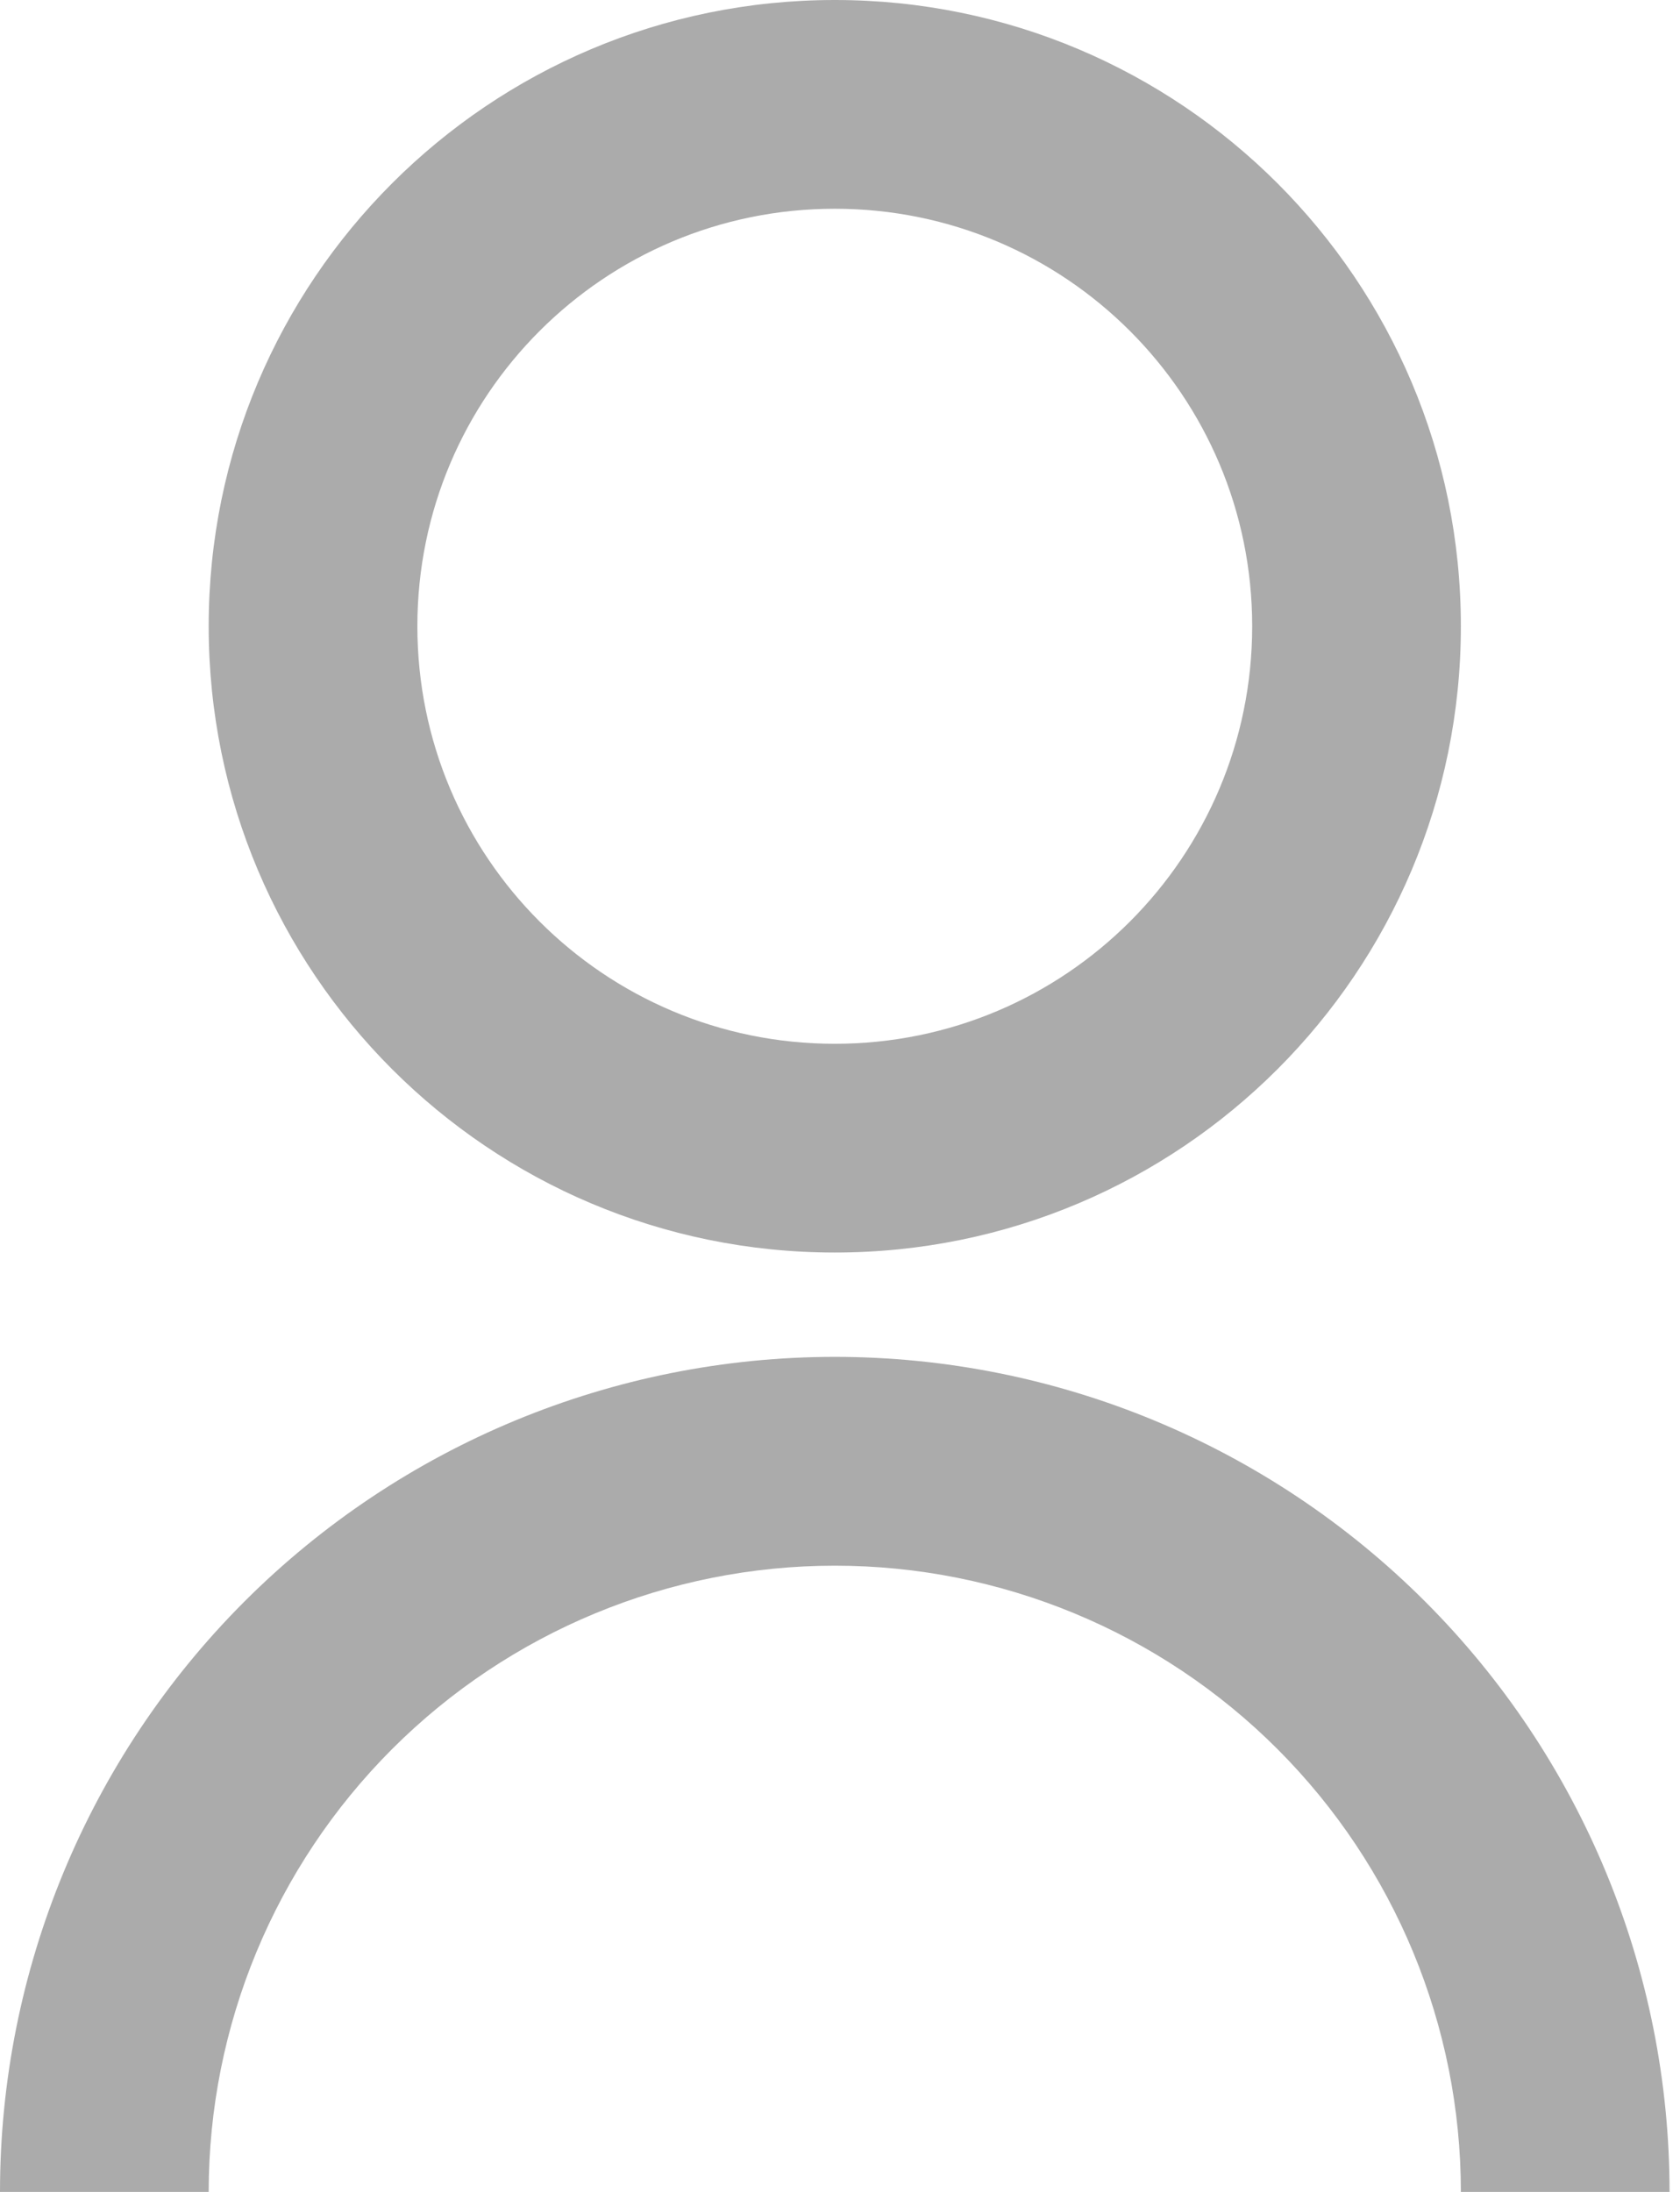 <svg width="23" height="30" viewBox="0 0 23 30" fill="none" xmlns="http://www.w3.org/2000/svg">
<path d="M0 30C0 26.969 1.204 24.062 3.347 21.919C5.491 19.776 8.398 18.571 11.429 18.571C14.46 18.571 17.366 19.776 19.51 21.919C21.653 24.062 22.857 26.969 22.857 30H20C20 27.727 19.097 25.547 17.489 23.939C15.882 22.332 13.702 21.429 11.429 21.429C9.155 21.429 6.975 22.332 5.368 23.939C3.76 25.547 2.857 27.727 2.857 30H0ZM11.429 17.143C6.693 17.143 2.857 13.307 2.857 8.571C2.857 3.836 6.693 0 11.429 0C16.164 0 20 3.836 20 8.571C20 13.307 16.164 17.143 11.429 17.143ZM11.429 14.286C14.586 14.286 17.143 11.729 17.143 8.571C17.143 5.414 14.586 2.857 11.429 2.857C8.271 2.857 5.714 5.414 5.714 8.571C5.714 11.729 8.271 14.286 11.429 14.286Z" fill="#ABABAB"/>
</svg>
